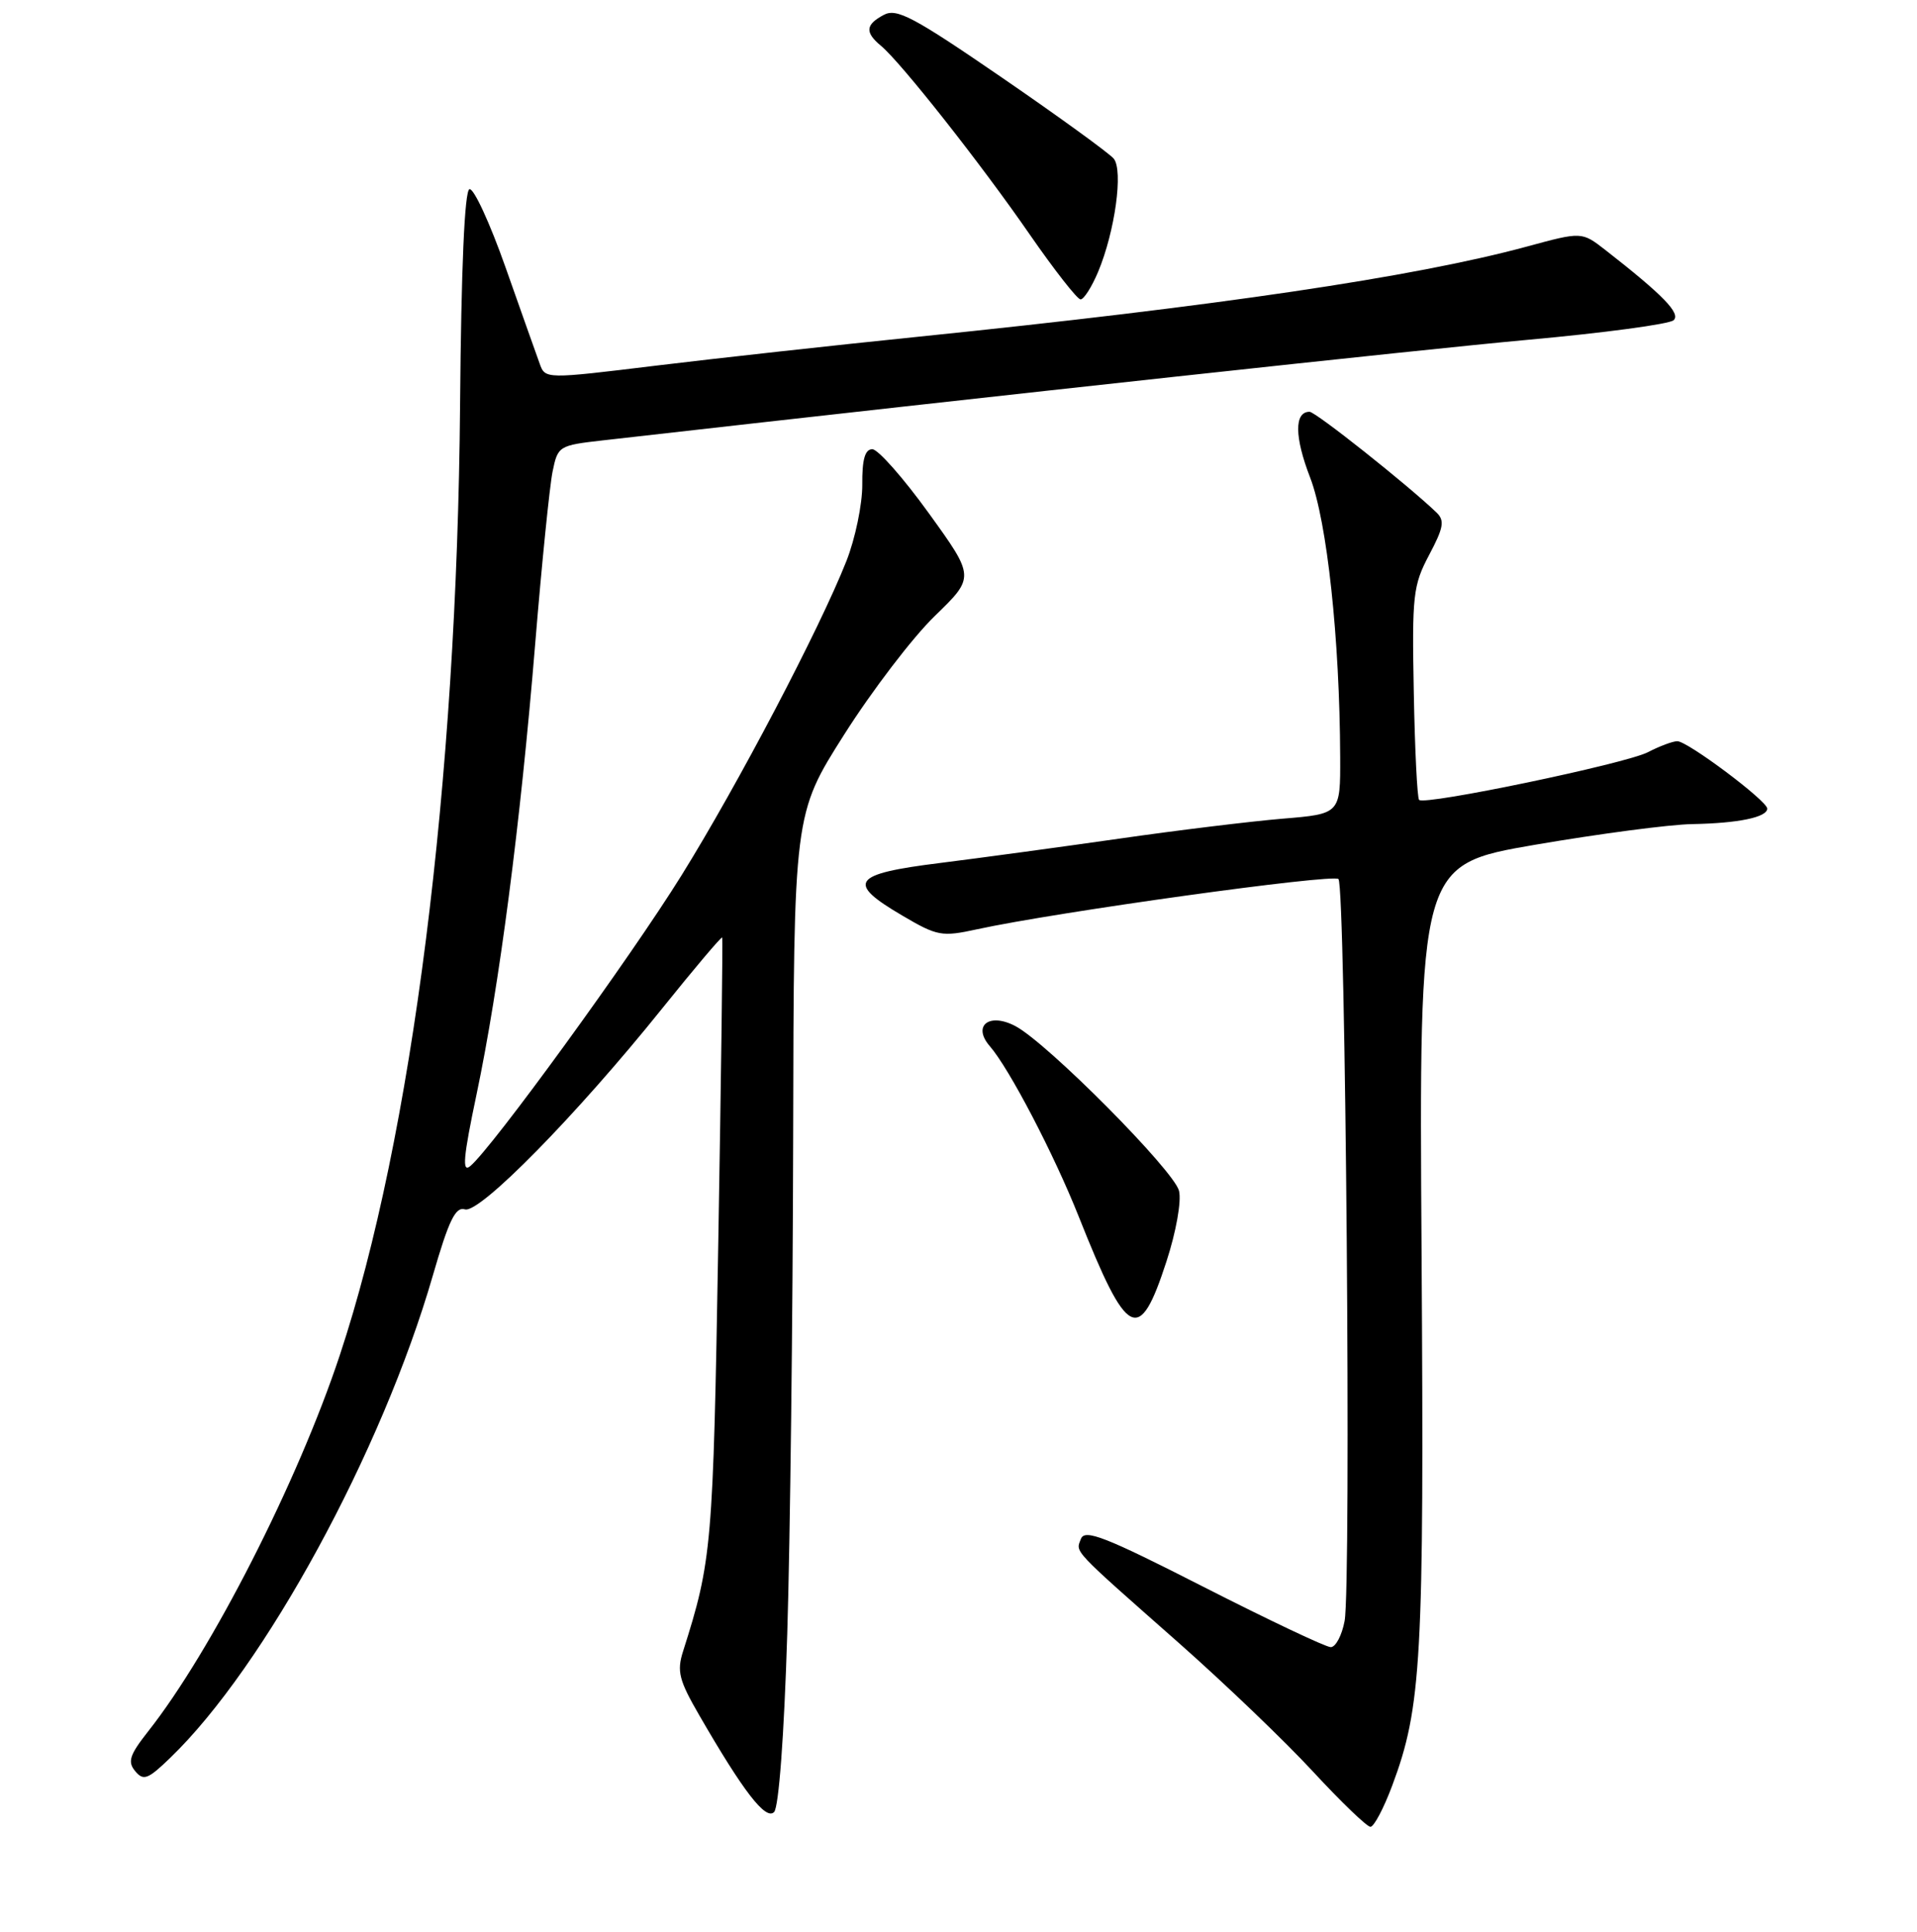 <?xml version="1.0" encoding="UTF-8" standalone="no"?>
<!DOCTYPE svg PUBLIC "-//W3C//DTD SVG 1.1//EN" "http://www.w3.org/Graphics/SVG/1.1/DTD/svg11.dtd" >
<svg xmlns="http://www.w3.org/2000/svg" xmlns:xlink="http://www.w3.org/1999/xlink" version="1.1" viewBox="0 0 256 258">
 <g >
 <path fill="currentColor"
d=" M 185.91 238.52 C 189.84 228.00 190.19 221.79 189.84 167.50 C 189.50 115.50 189.50 115.50 205.00 112.83 C 213.53 111.37 222.97 110.12 226.00 110.07 C 232.12 109.96 236.00 109.16 236.00 108.00 C 236.00 106.97 225.37 99.00 223.99 99.00 C 223.39 99.00 221.62 99.66 220.06 100.47 C 217.07 102.01 190.27 107.60 189.51 106.84 C 189.26 106.59 188.94 100.12 188.80 92.45 C 188.55 79.51 188.70 78.18 190.85 74.12 C 192.78 70.48 192.95 69.53 191.84 68.46 C 187.97 64.75 175.69 55.00 174.88 55.00 C 172.83 55.00 172.86 58.36 174.96 63.79 C 177.22 69.66 178.91 85.33 178.97 101.10 C 179.00 108.71 179.00 108.71 171.25 109.35 C 166.99 109.71 157.20 110.90 149.50 112.01 C 141.80 113.11 131.00 114.58 125.50 115.27 C 113.77 116.73 112.96 117.87 120.48 122.28 C 125.17 125.04 125.75 125.15 130.48 124.12 C 140.97 121.83 178.02 116.68 178.74 117.41 C 179.69 118.35 180.46 211.73 179.56 216.51 C 179.20 218.43 178.37 220.00 177.71 220.00 C 177.05 220.00 169.42 216.38 160.74 211.96 C 147.58 205.25 144.86 204.19 144.35 205.54 C 143.64 207.38 142.98 206.69 157.50 219.51 C 163.55 224.86 171.58 232.55 175.33 236.61 C 179.09 240.68 182.55 244.00 183.01 244.00 C 183.48 244.00 184.78 241.54 185.91 238.52 Z  M 105.13 218.24 C 105.52 205.73 105.87 175.98 105.92 152.12 C 106.00 108.73 106.00 108.73 112.73 98.12 C 116.43 92.28 121.87 85.15 124.82 82.29 C 130.19 77.08 130.19 77.08 124.03 68.54 C 120.64 63.84 117.25 60.00 116.49 60.00 C 115.51 60.00 115.12 61.37 115.15 64.75 C 115.16 67.36 114.21 71.95 113.03 74.94 C 109.46 83.98 98.54 104.80 91.01 116.92 C 84.16 127.95 65.72 153.32 62.80 155.75 C 61.68 156.68 61.86 154.61 63.65 146.12 C 66.66 131.81 69.51 109.95 71.47 86.00 C 72.35 75.28 73.40 64.92 73.79 63.00 C 74.49 59.57 74.62 59.49 80.50 58.82 C 134.83 52.65 189.34 46.73 204.00 45.39 C 214.18 44.47 222.95 43.29 223.50 42.77 C 224.48 41.86 222.07 39.39 214.37 33.38 C 211.23 30.94 211.23 30.94 203.87 32.94 C 188.89 37.00 162.64 40.88 122.50 44.99 C 111.50 46.11 95.82 47.84 87.66 48.83 C 72.81 50.64 72.81 50.64 72.07 48.57 C 71.65 47.43 69.61 41.65 67.51 35.71 C 65.42 29.78 63.25 25.08 62.69 25.27 C 62.04 25.49 61.59 35.85 61.44 54.05 C 61.03 104.50 55.03 151.91 45.38 181.00 C 39.78 197.89 28.23 220.56 19.77 231.27 C 17.30 234.41 17.01 235.31 18.06 236.57 C 19.16 237.89 19.75 237.67 22.73 234.79 C 35.34 222.64 51.01 193.86 57.80 170.37 C 59.94 162.97 60.83 161.14 62.09 161.53 C 64.03 162.14 77.03 148.90 88.41 134.72 C 92.73 129.34 96.35 125.06 96.44 125.22 C 96.54 125.37 96.30 143.72 95.92 166.00 C 95.23 206.65 95.07 208.43 91.21 220.58 C 90.37 223.23 90.68 224.43 93.37 229.08 C 99.29 239.33 102.25 243.15 103.37 242.03 C 104.00 241.40 104.71 231.87 105.13 218.24 Z  M 155.77 168.49 C 157.06 164.53 157.79 160.44 157.45 159.06 C 156.81 156.38 139.92 139.36 135.63 137.07 C 132.12 135.19 129.80 136.98 132.18 139.73 C 134.79 142.74 140.72 154.10 144.06 162.50 C 150.57 178.89 152.13 179.68 155.77 168.49 Z  M 146.64 36.32 C 148.90 30.92 150.02 22.77 148.73 21.19 C 148.13 20.47 141.44 15.61 133.84 10.39 C 121.98 2.25 119.75 1.06 118.02 1.99 C 115.57 3.30 115.48 4.32 117.66 6.13 C 120.29 8.31 130.96 21.83 137.50 31.30 C 140.80 36.07 143.86 39.98 144.30 39.99 C 144.74 39.99 145.79 38.34 146.64 36.32 Z "/>
</g>
</svg>
